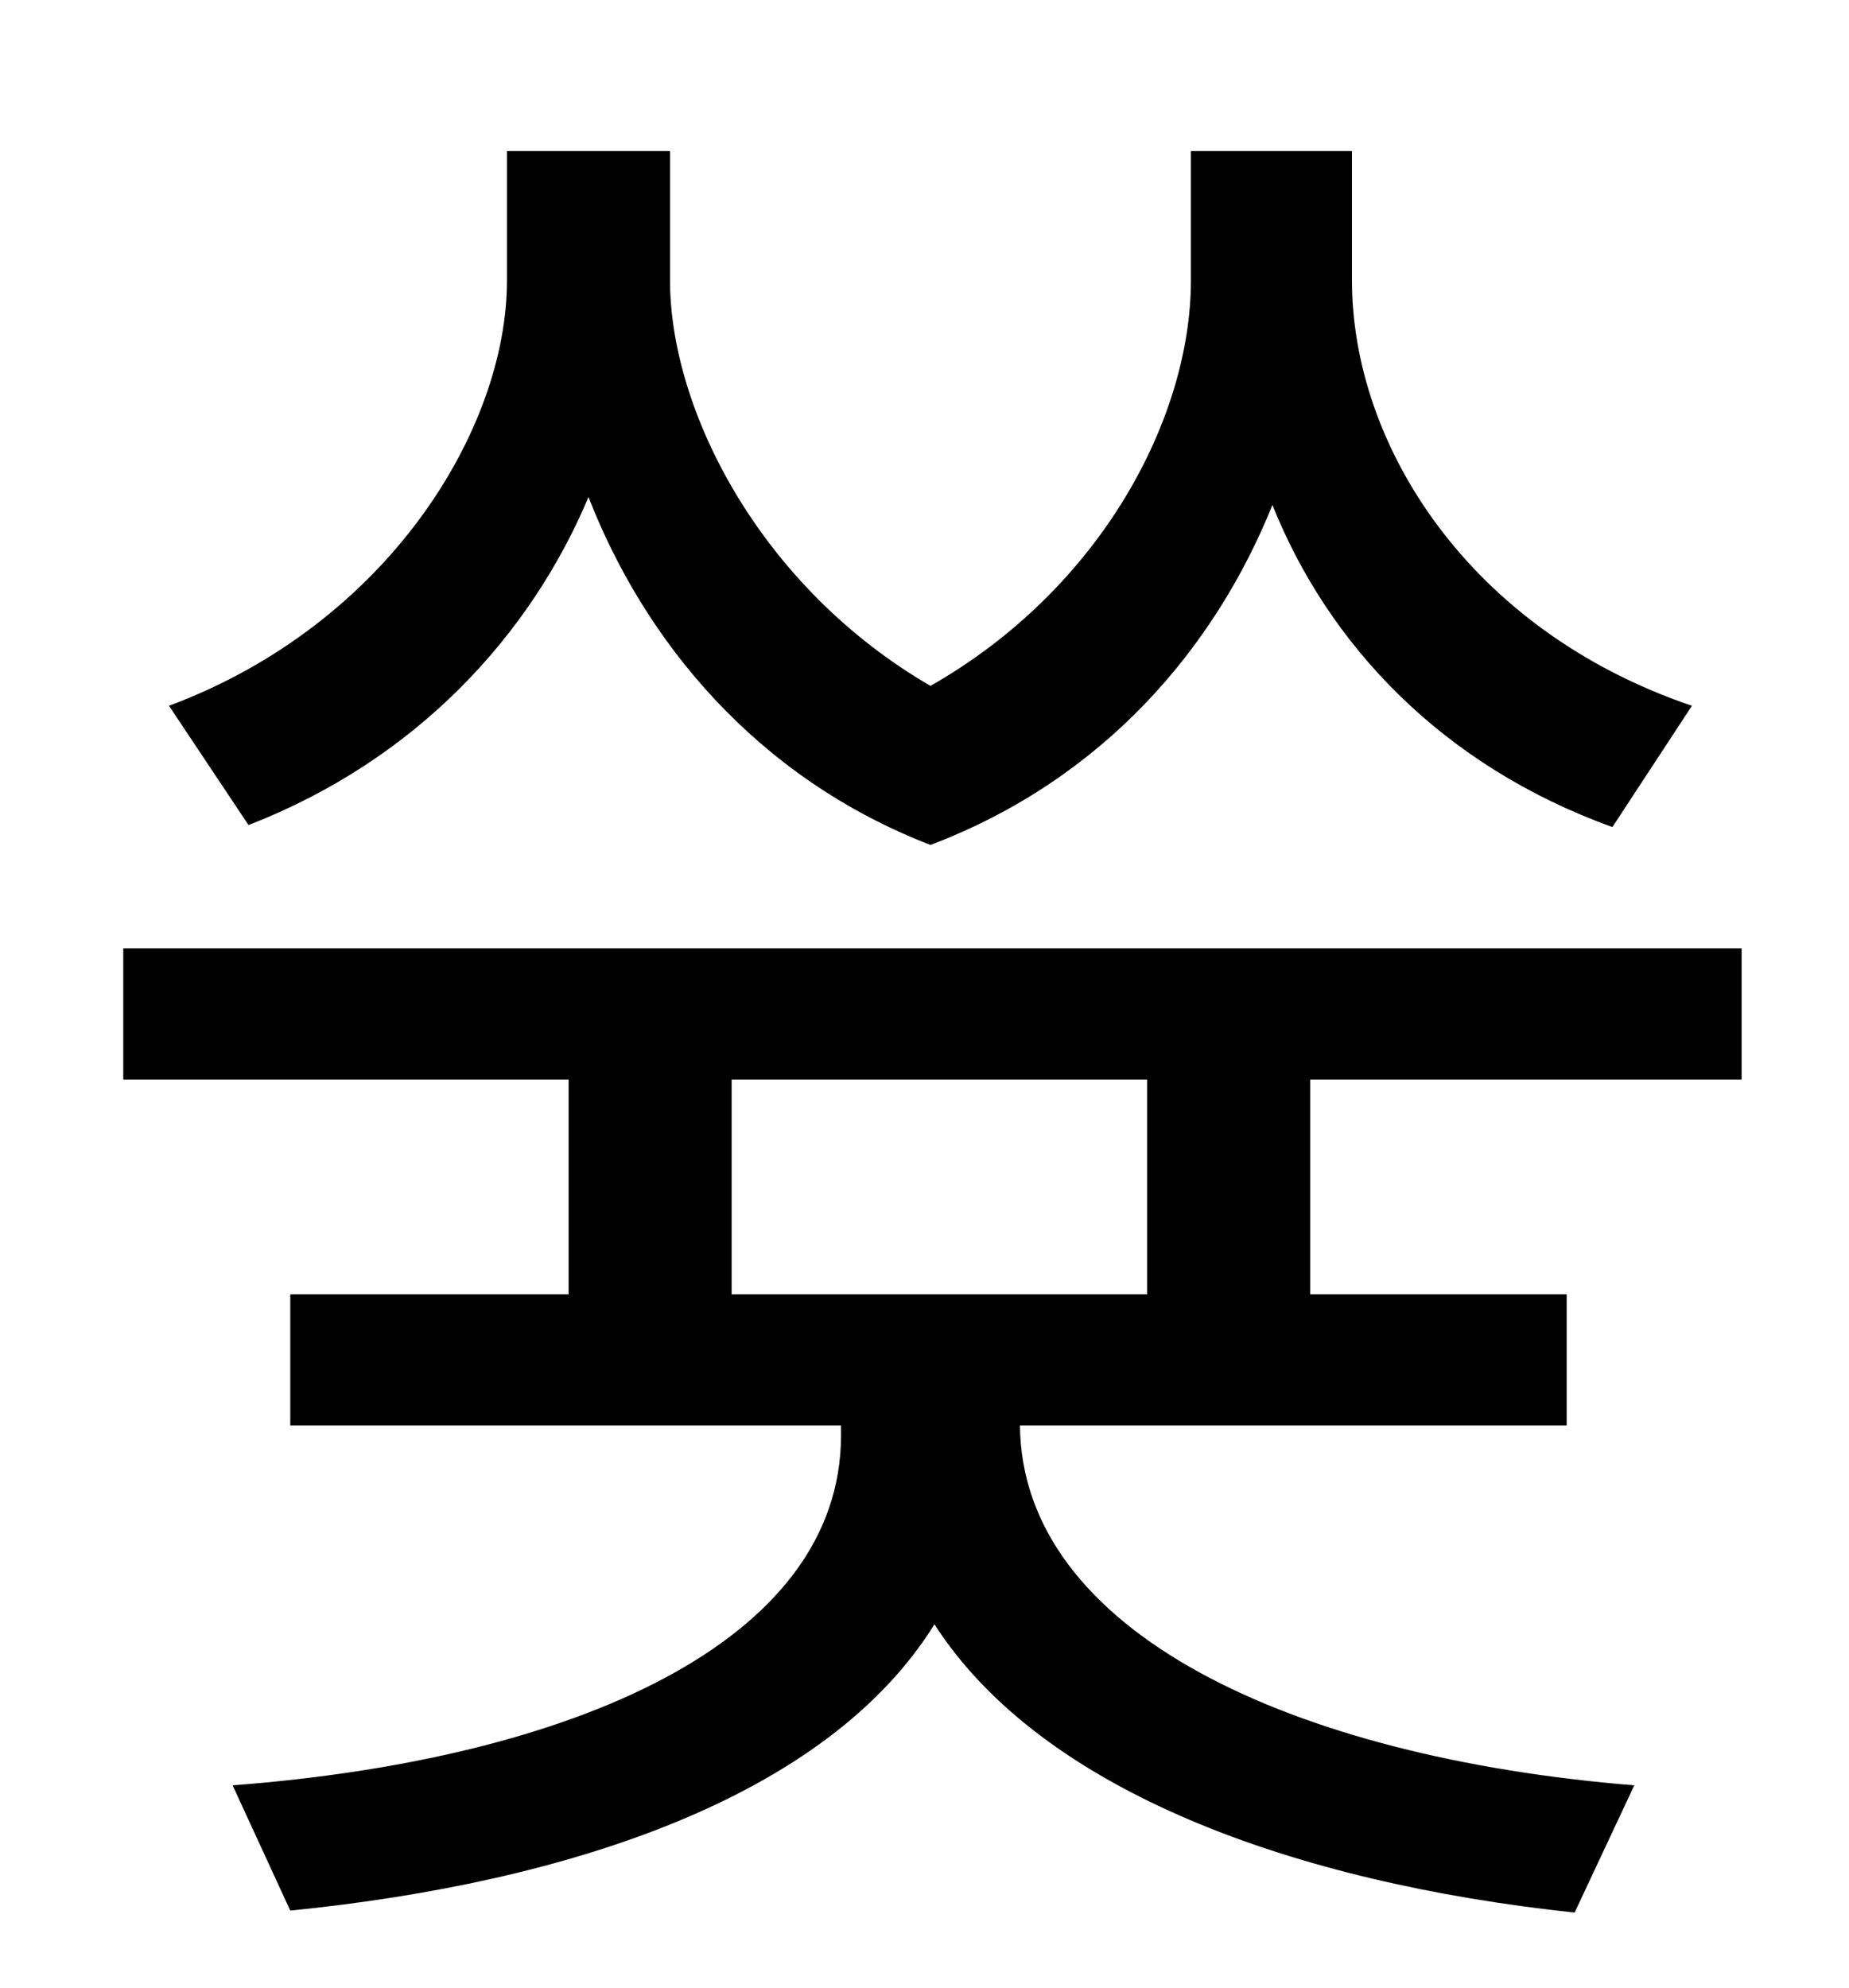 <?xml version="1.0" standalone="no"?>
<!DOCTYPE svg PUBLIC "-//W3C//DTD SVG 1.1//EN" "http://www.w3.org/Graphics/SVG/1.1/DTD/svg11.dtd" >
<svg xmlns="http://www.w3.org/2000/svg" xmlns:xlink="http://www.w3.org/1999/xlink" version="1.1" viewBox="-10 0 930 1000">
   <path fill="currentColor"
d="M841 355l-40 61c-86 -31 -143 -92 -171 -162c-29 72 -85 138 -172 171c-88 -34 -144 -103 -172 -175c-29 69 -86 132 -171 165l-40 -60c110 -41 170 -139 170 -214v-65h82v65c0 65 45 154 131 204c86 -49 131 -135 131 -204v-65h81v65c0 83 59 176 171 214zM567 651v-108
h-209v108h209zM866 543h-217v108h129v66h-275c1 104 137 167 309 181l-30 64c-141 -15 -268 -61 -322 -145c-54 87 -184 130 -324 144l-29 -63c171 -13 306 -72 306 -176v-5h-277v-66h140v-108h-224v-66h814v66z" />
</svg>
